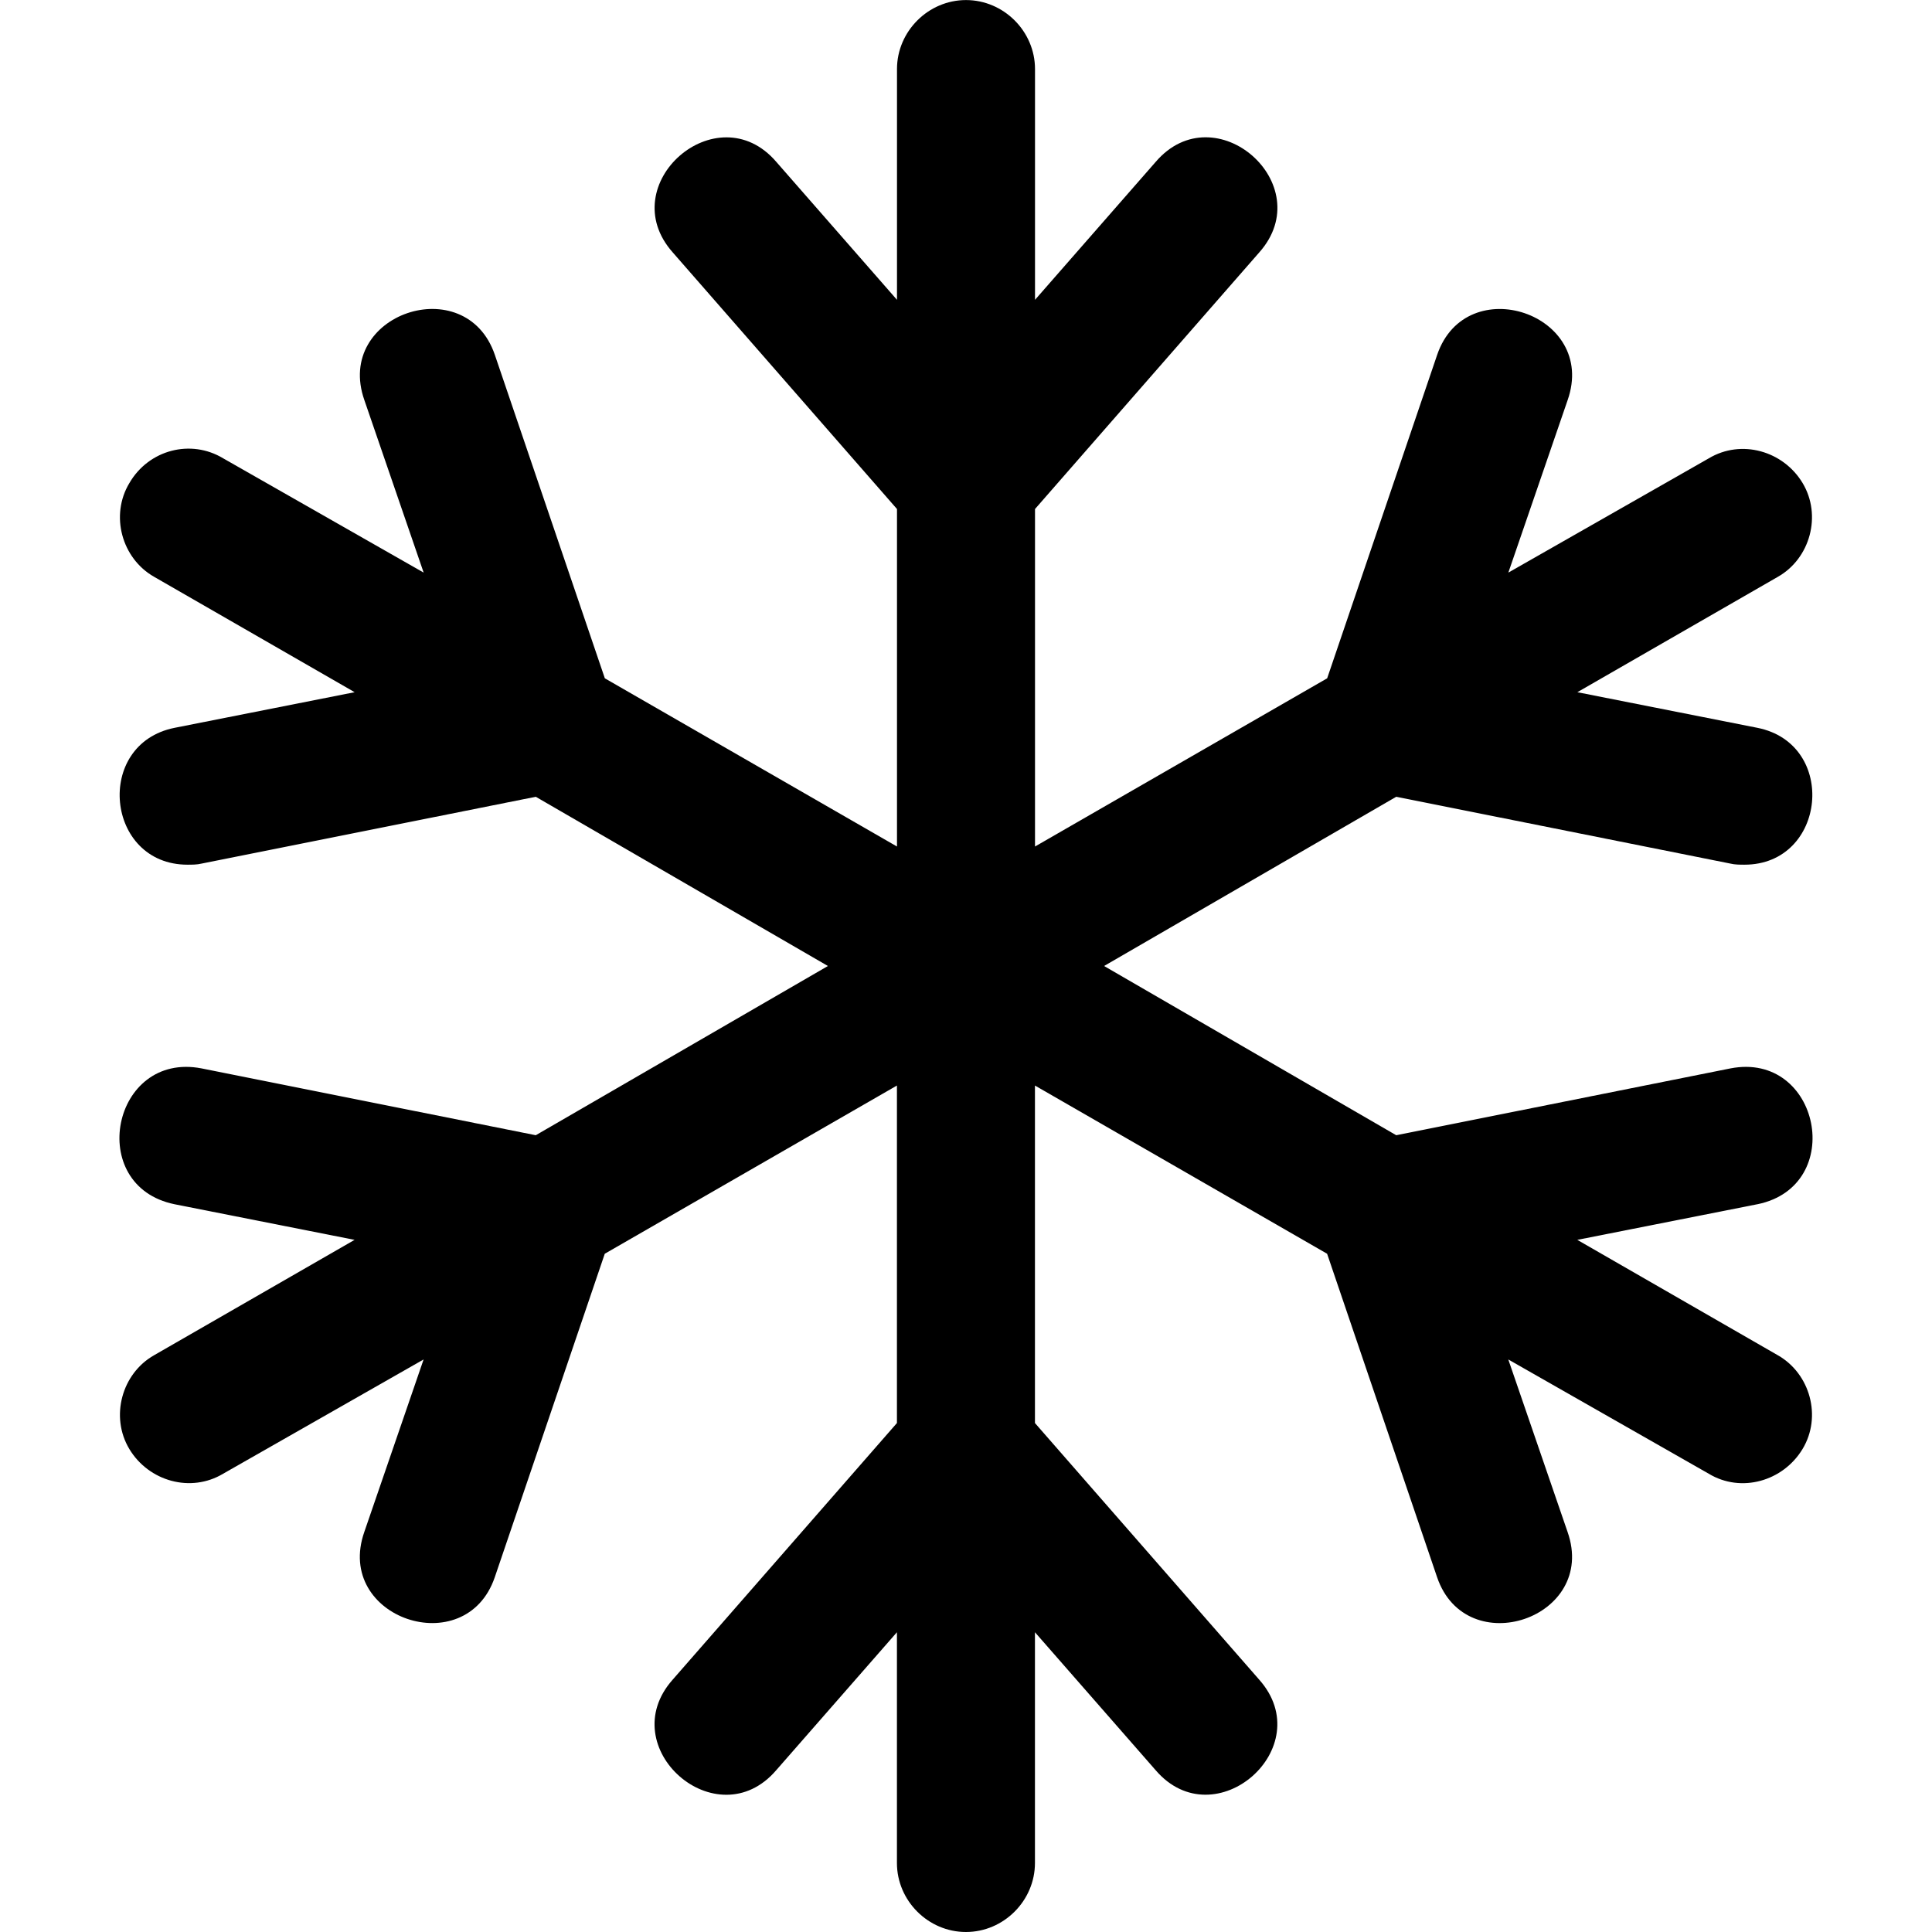 <!-- Generated by IcoMoon.io -->
<svg version="1.1" xmlns="http://www.w3.org/2000/svg" width="32" height="32" viewBox="0 0 32 32">
<title>snowflake-o</title>
<path d="M29.107 19.946l-2.982 0.59 3.321 1.911c0.536 0.304 0.733 1.018 0.41 1.553s-1.018 0.733-1.553 0.41l-3.321-1.893 0.982 2.857c0.501 1.429-1.679 2.161-2.161 0.75l-1.822-5.358-4.839-2.786v5.59l3.714 4.25c1 1.125-0.733 2.642-1.714 1.501l-2-2.286v3.822c0 0.625-0.518 1.143-1.143 1.143s-1.143-0.518-1.143-1.143v-3.822l-2 2.286c-0.982 1.143-2.714-0.375-1.714-1.501l3.714-4.25v-5.59l-4.839 2.786-1.822 5.358c-0.482 1.41-2.661 0.679-2.161-0.75l0.982-2.857-3.321 1.893c-0.536 0.321-1.232 0.125-1.553-0.41s-0.125-1.25 0.41-1.553l3.321-1.911-2.982-0.59c-1.482-0.304-1.035-2.536 0.447-2.25l5.536 1.107 4.839-2.803-4.839-2.803-5.536 1.107c-0.072 0.018-0.161 0.018-0.232 0.018-1.358 0-1.553-2-0.214-2.267l2.982-0.59-3.321-1.911c-0.536-0.304-0.733-1.018-0.41-1.553 0.321-0.553 1.018-0.733 1.553-0.41l3.321 1.893-0.982-2.857c-0.501-1.429 1.679-2.161 2.161-0.75l1.822 5.358 4.839 2.786v-5.59l-3.714-4.25c-1-1.125 0.733-2.642 1.714-1.501l2 2.286v-3.822c0-0.625 0.518-1.143 1.143-1.143s1.143 0.518 1.143 1.143v3.822l2-2.286c0.982-1.143 2.714 0.375 1.714 1.501l-3.714 4.25v5.59l4.839-2.786 1.822-5.358c0.482-1.41 2.661-0.679 2.161 0.75l-0.982 2.857 3.321-1.893c0.536-0.321 1.232-0.125 1.553 0.41s0.125 1.25-0.41 1.553l-3.321 1.911 2.982 0.59c1.339 0.267 1.143 2.267-0.214 2.267-0.072 0-0.161 0-0.232-0.018l-5.536-1.107-4.839 2.803 4.839 2.803 5.536-1.107c1.482-0.286 1.928 1.946 0.447 2.25z"></path>
</svg>
